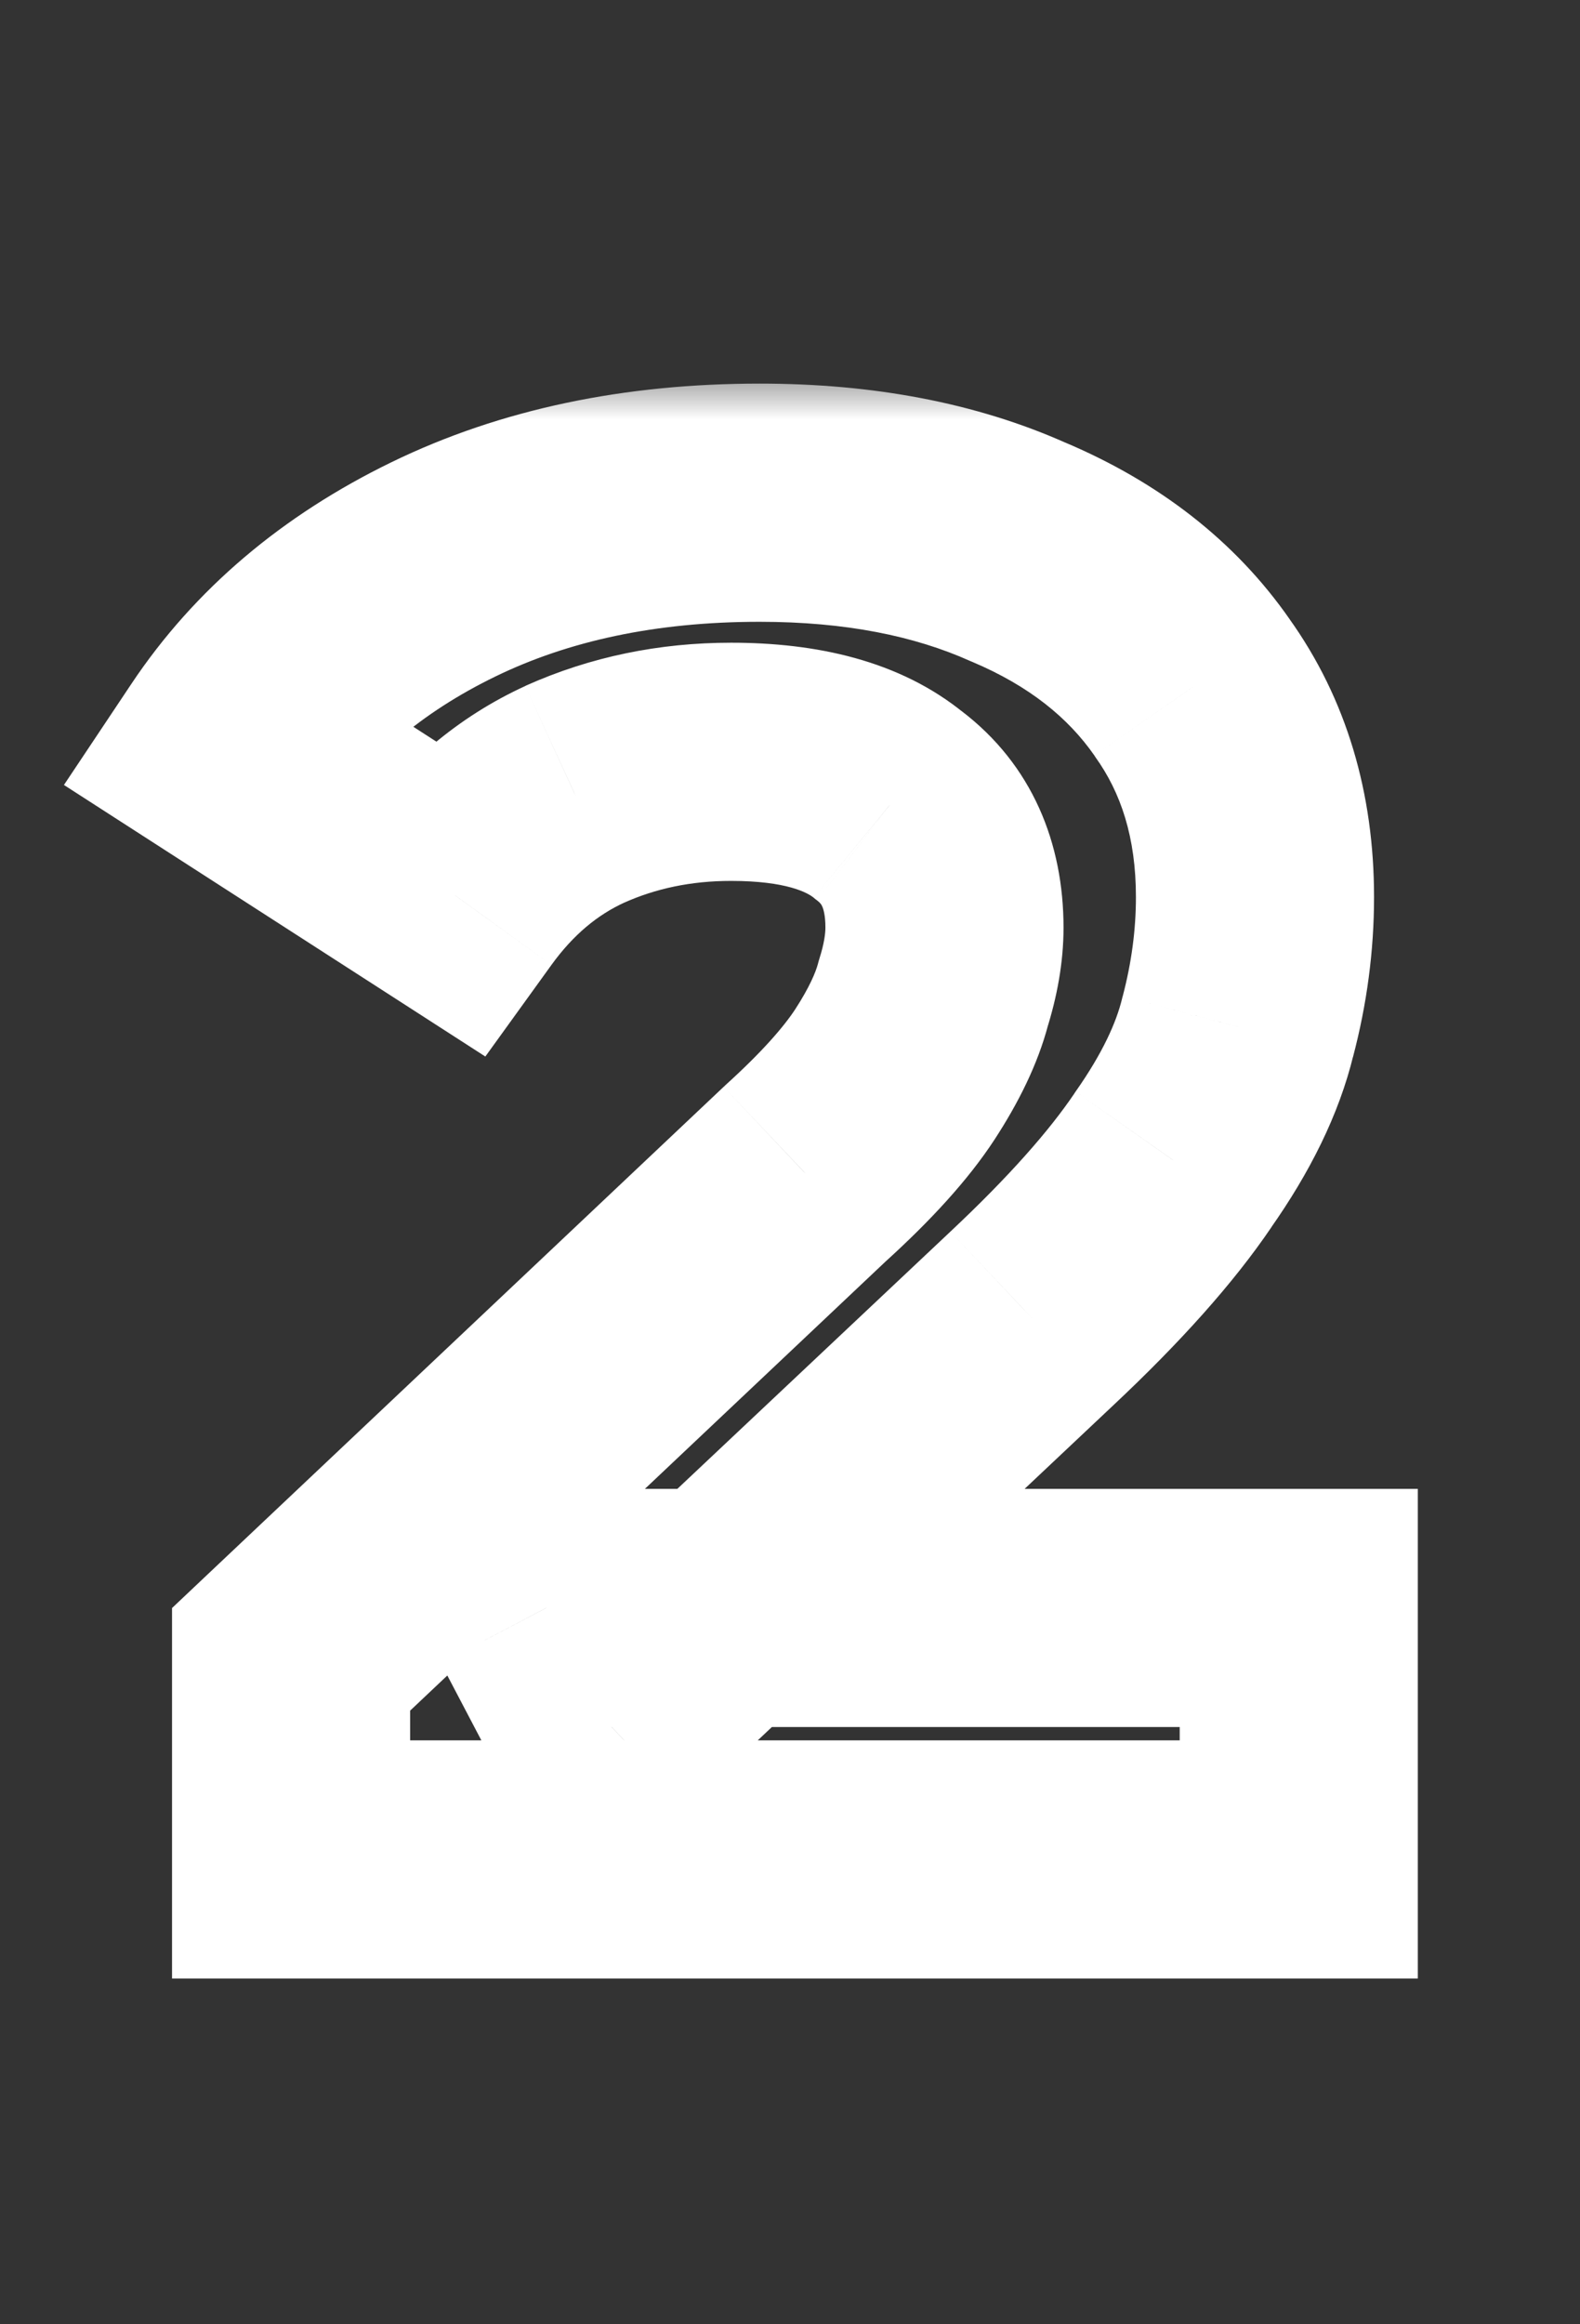 <svg width="17" height="25" viewBox="0 0 17 25" fill="none" xmlns="http://www.w3.org/2000/svg">
<rect x="0" y="0" width="17" height="25" fill="#333333" stroke="none"/>
<mask id="path-1-outside-1_4361_395" maskUnits="userSpaceOnUse" x="0" y="4" width="16" height="18" fill="black">
<rect fill="white" y="4" width="16" height="18"/>
<path d="M3.132 20V17.848L8.666 12.621C9.103 12.225 9.424 11.87 9.629 11.556C9.834 11.241 9.97 10.954 10.039 10.695C10.121 10.435 10.162 10.196 10.162 9.977C10.162 9.403 9.964 8.966 9.567 8.666C9.185 8.351 8.618 8.194 7.866 8.194C7.265 8.194 6.705 8.31 6.186 8.543C5.68 8.775 5.25 9.137 4.894 9.629L2.476 8.071C3.022 7.251 3.787 6.602 4.771 6.124C5.755 5.646 6.889 5.407 8.174 5.407C9.239 5.407 10.169 5.584 10.961 5.94C11.767 6.281 12.389 6.766 12.826 7.395C13.277 8.023 13.503 8.775 13.503 9.649C13.503 10.114 13.441 10.579 13.318 11.043C13.209 11.494 12.977 11.972 12.621 12.478C12.28 12.983 11.774 13.55 11.105 14.179L6.513 18.504L5.878 17.294H13.974V20H3.132Z"/>
</mask>
<path d="M3.132 20H1.851V21.281H3.132V20ZM3.132 17.848L2.252 16.917L1.851 17.296V17.848H3.132ZM8.666 12.621L7.805 11.672L7.796 11.681L7.786 11.69L8.666 12.621ZM9.629 11.556L10.702 12.255L10.702 12.255L9.629 11.556ZM10.039 10.695L8.817 10.309L8.808 10.339L8.8 10.369L10.039 10.695ZM9.567 8.666L8.754 9.655L8.773 9.671L8.793 9.686L9.567 8.666ZM6.186 8.543L5.662 7.373L5.651 7.379L6.186 8.543ZM4.894 9.629L4.201 10.706L5.222 11.364L5.933 10.379L4.894 9.629ZM2.476 8.071L1.41 7.361L0.688 8.443L1.782 9.148L2.476 8.071ZM4.771 6.124L4.211 4.972L4.211 4.972L4.771 6.124ZM10.961 5.94L10.437 7.109L10.449 7.114L10.461 7.119L10.961 5.94ZM12.826 7.395L11.775 8.126L11.78 8.134L11.785 8.142L12.826 7.395ZM13.318 11.043L12.08 10.715L12.076 10.728L12.073 10.741L13.318 11.043ZM12.621 12.478L11.573 11.741L11.566 11.751L11.56 11.761L12.621 12.478ZM11.105 14.179L10.228 13.245L10.226 13.247L11.105 14.179ZM6.513 18.504L5.379 19.1L6.164 20.593L7.392 19.436L6.513 18.504ZM5.878 17.294V16.014H3.758L4.744 17.89L5.878 17.294ZM13.974 17.294H15.255V16.014H13.974V17.294ZM13.974 20V21.281H15.255V20H13.974ZM4.413 20V17.848H1.851V20H4.413ZM4.011 18.779L9.545 13.553L7.786 11.69L2.252 16.917L4.011 18.779ZM9.526 13.571C10.004 13.137 10.413 12.698 10.702 12.255L8.556 10.856C8.435 11.041 8.202 11.313 7.805 11.672L9.526 13.571ZM10.702 12.255C10.954 11.868 11.164 11.454 11.278 11.021L8.8 10.369C8.777 10.454 8.713 10.614 8.556 10.856L10.702 12.255ZM11.26 11.081C11.373 10.725 11.443 10.354 11.443 9.977H8.881C8.881 10.038 8.869 10.145 8.817 10.309L11.26 11.081ZM11.443 9.977C11.443 9.073 11.109 8.227 10.342 7.645L8.793 9.686C8.828 9.713 8.838 9.73 8.846 9.748C8.857 9.771 8.881 9.838 8.881 9.977H11.443ZM10.38 7.676C9.676 7.097 8.767 6.913 7.866 6.913V9.475C8.468 9.475 8.693 9.605 8.754 9.655L10.38 7.676ZM7.866 6.913C7.095 6.913 6.356 7.063 5.662 7.373L6.709 9.712C7.054 9.557 7.435 9.475 7.866 9.475V6.913ZM5.651 7.379C4.926 7.711 4.328 8.225 3.856 8.879L5.933 10.379C6.171 10.05 6.433 9.838 6.72 9.707L5.651 7.379ZM5.588 8.552L3.169 6.994L1.782 9.148L4.201 10.706L5.588 8.552ZM3.542 8.782C3.948 8.172 4.529 7.666 5.331 7.276L4.211 4.972C3.046 5.539 2.096 6.331 1.41 7.361L3.542 8.782ZM5.331 7.276C6.113 6.896 7.05 6.688 8.174 6.688V4.126C6.729 4.126 5.397 4.395 4.211 4.972L5.331 7.276ZM8.174 6.688C9.099 6.688 9.842 6.842 10.437 7.109L11.485 4.771C10.495 4.327 9.38 4.126 8.174 4.126V6.688ZM10.461 7.119C11.078 7.38 11.494 7.723 11.775 8.126L13.878 6.663C13.284 5.809 12.457 5.182 11.461 4.76L10.461 7.119ZM11.785 8.142C12.06 8.525 12.222 9.006 12.222 9.649H14.784C14.784 8.543 14.494 7.522 13.867 6.648L11.785 8.142ZM12.222 9.649C12.222 10 12.175 10.354 12.08 10.715L14.557 11.371C14.707 10.803 14.784 10.228 14.784 9.649H12.222ZM12.073 10.741C12.012 10.994 11.865 11.326 11.573 11.741L13.669 13.214C14.088 12.619 14.406 11.994 14.563 11.345L12.073 10.741ZM11.56 11.761C11.291 12.159 10.859 12.653 10.228 13.245L11.981 15.113C12.689 14.448 13.268 13.808 13.683 13.195L11.56 11.761ZM10.226 13.247L5.635 17.571L7.392 19.436L11.983 15.111L10.226 13.247ZM7.647 17.908L7.012 16.699L4.744 17.89L5.379 19.1L7.647 17.908ZM5.878 18.576H13.974V16.014H5.878V18.576ZM12.693 17.294V20H15.255V17.294H12.693ZM13.974 18.719H3.132V21.281H13.974V18.719Z" fill="white" mask="url(#path-1-outside-1_4361_395)"/>
</svg>
